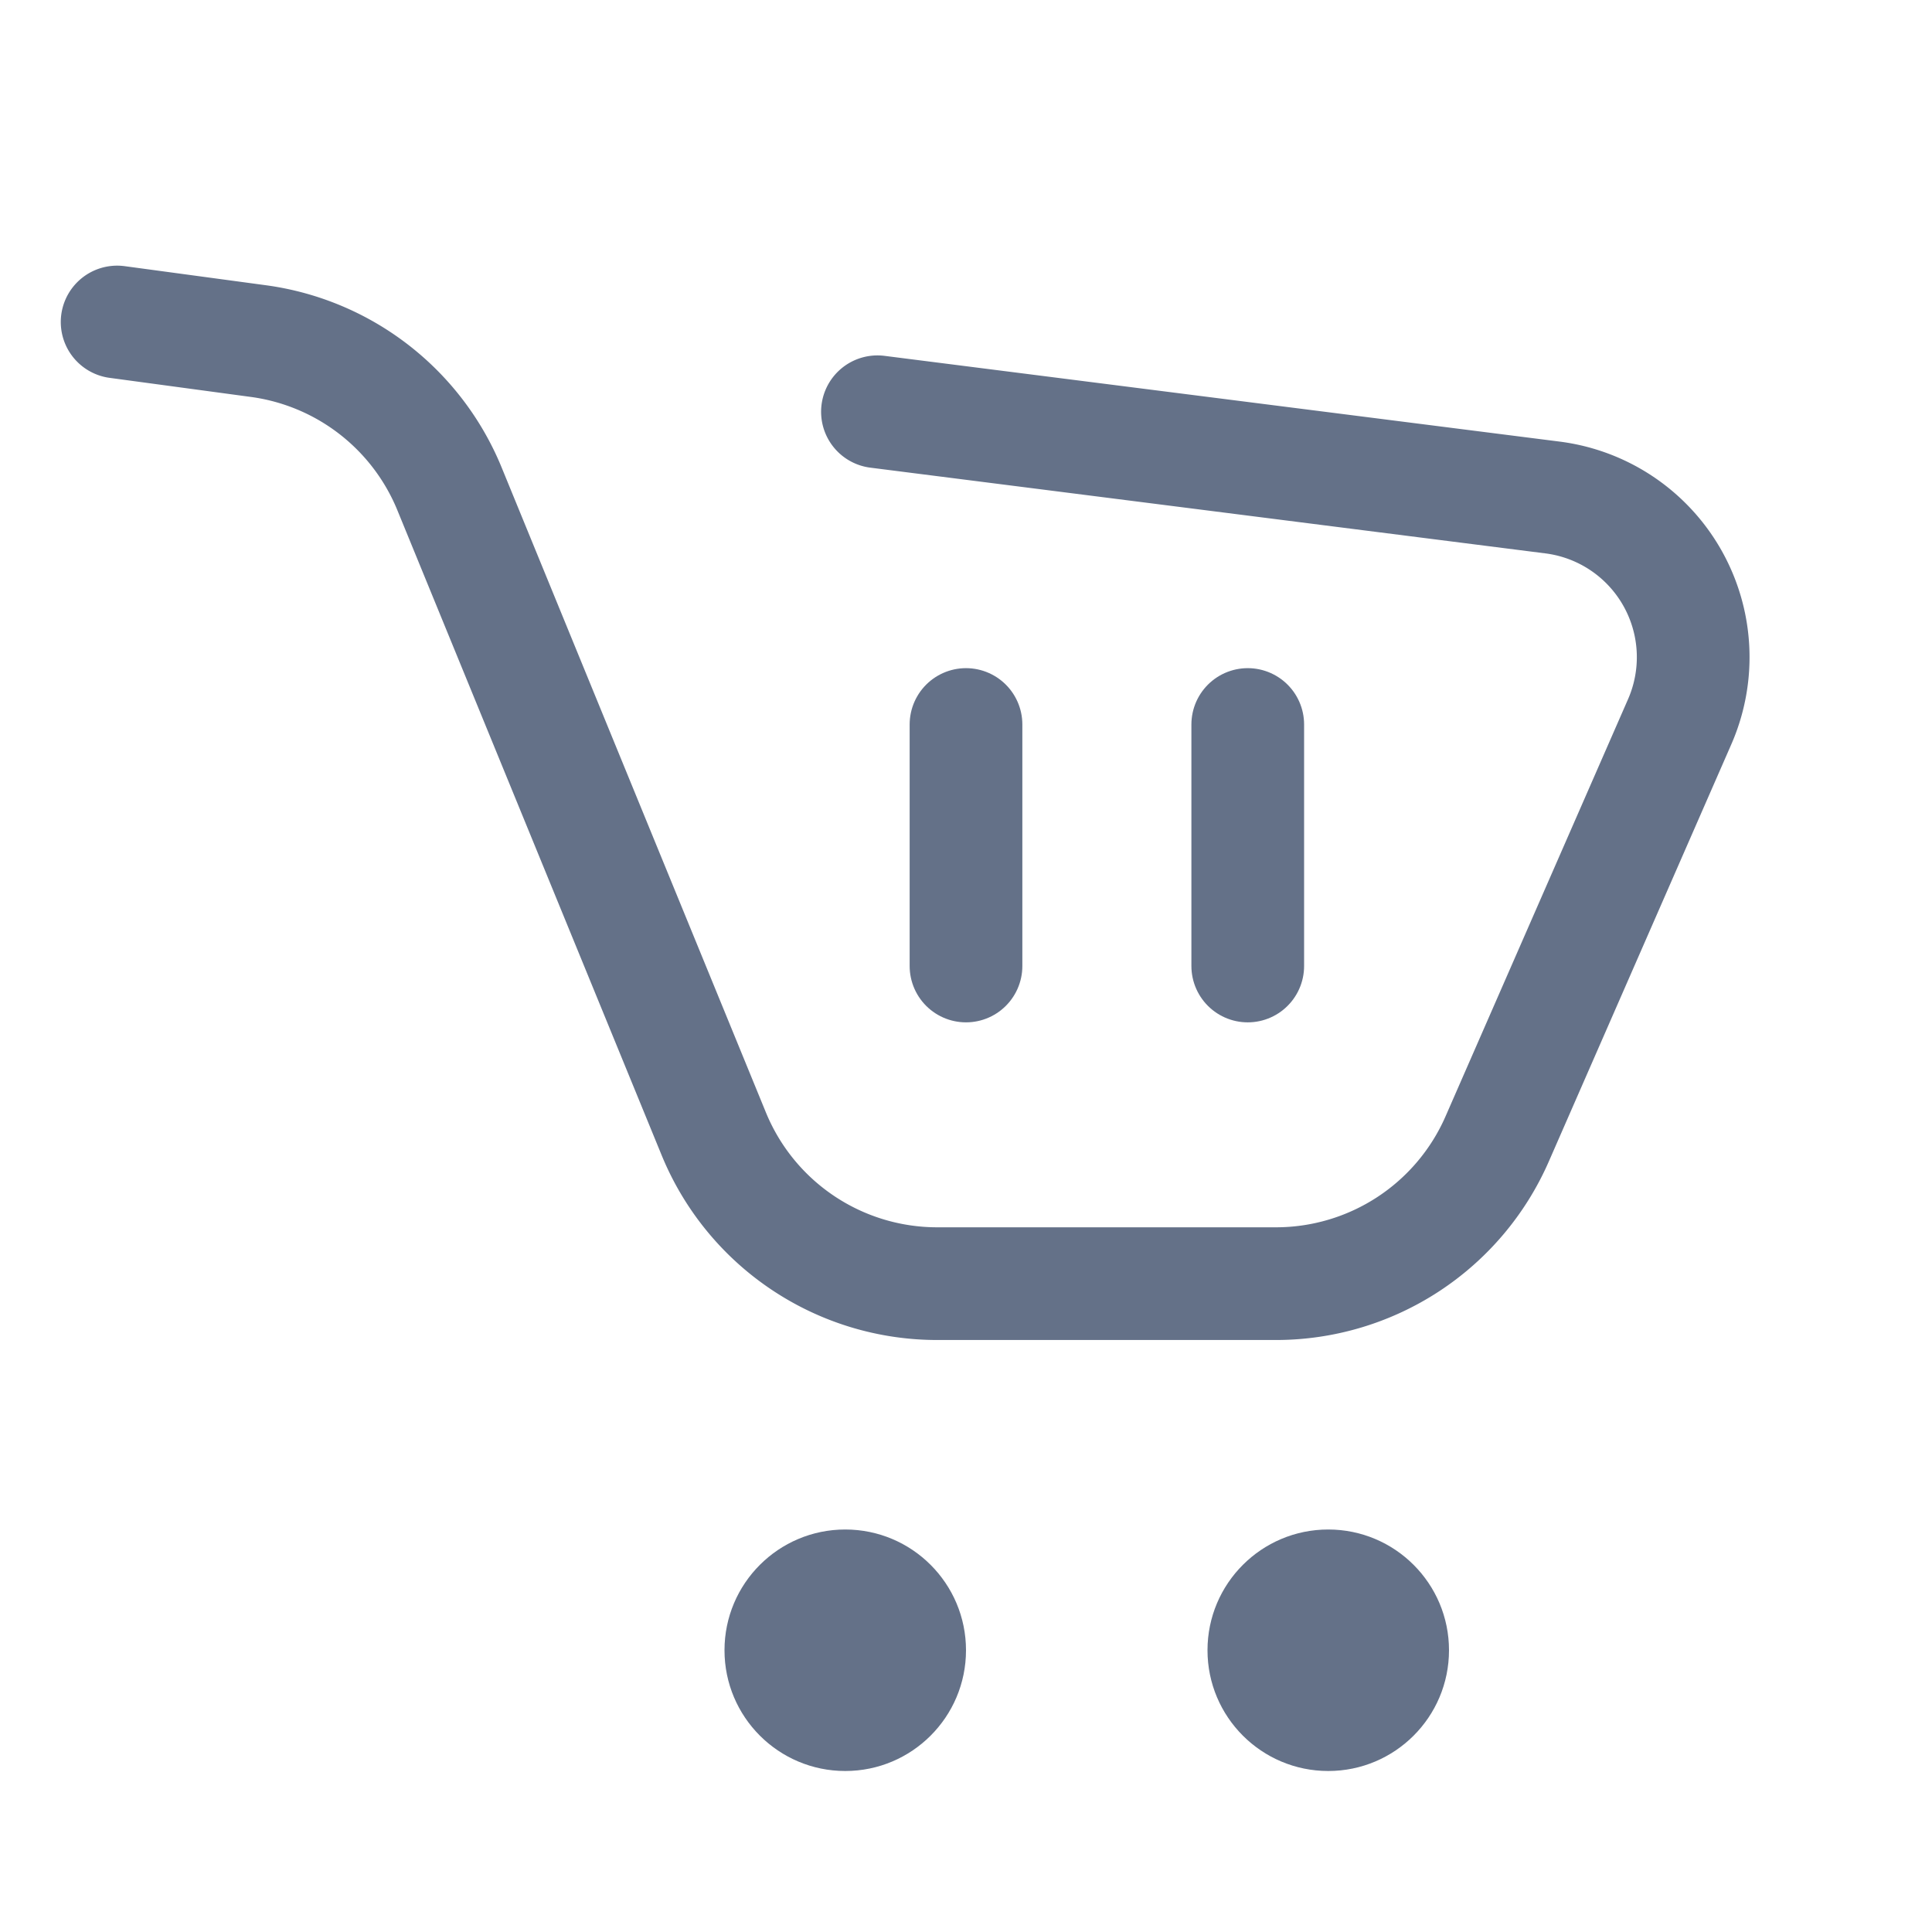 <svg xmlns="http://www.w3.org/2000/svg" width="24" height="24" viewBox="0 0 24 24">
    <g fill="none" fill-rule="evenodd">
        <circle cx="10.5" cy="20.5" r="1.5" fill="#647188"/>
        <circle cx="16.5" cy="20.5" r="1.5" fill="#647188"/>
        <path stroke="#647188" stroke-linecap="round" stroke-linejoin="round" stroke-width="1.4" d="M1.455 4l1.754.237a3 3 0 0 1 2.375 1.836l3.282 8.01a3 3 0 0 0 2.776 1.863h4.208a3 3 0 0 0 2.748-1.797l2.268-5.184a2 2 0 0 0-1.58-2.785L10.9 5.115"/>
        <path stroke="#647188" stroke-linecap="round" stroke-width="1.4" d="M12 9v3M15.5 9v3"/>
    </g>
</svg>
